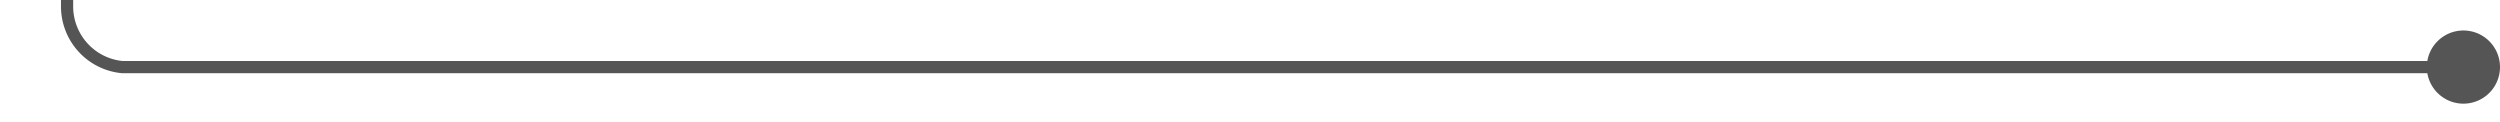 ﻿<?xml version="1.0" encoding="utf-8"?>
<svg version="1.1" xmlns:xlink="http://www.w3.org/1999/xlink" width="205px" height="10px" preserveAspectRatio="xMinYMid meet" viewBox="1105 496  205 8" xmlns="http://www.w3.org/2000/svg">
  <path d="M 1309 500.5  L 1115 500.5  A 5 5 0 0 1 1110.5 495.5 L 1110.5 345  A 5 5 0 0 0 1105.5 340.5 L 1069 340.5  " stroke-width="1" stroke="#555555" fill="none" />
  <path d="M 1307 497.5  A 3 3 0 0 0 1304 500.5 A 3 3 0 0 0 1307 503.5 A 3 3 0 0 0 1310 500.5 A 3 3 0 0 0 1307 497.5 Z M 1074.7 334.5  L 1068 340.5  L 1074.7 346.5  L 1072.4 340.5  L 1074.7 334.5  Z " fill-rule="nonzero" fill="#555555" stroke="none" />
</svg>